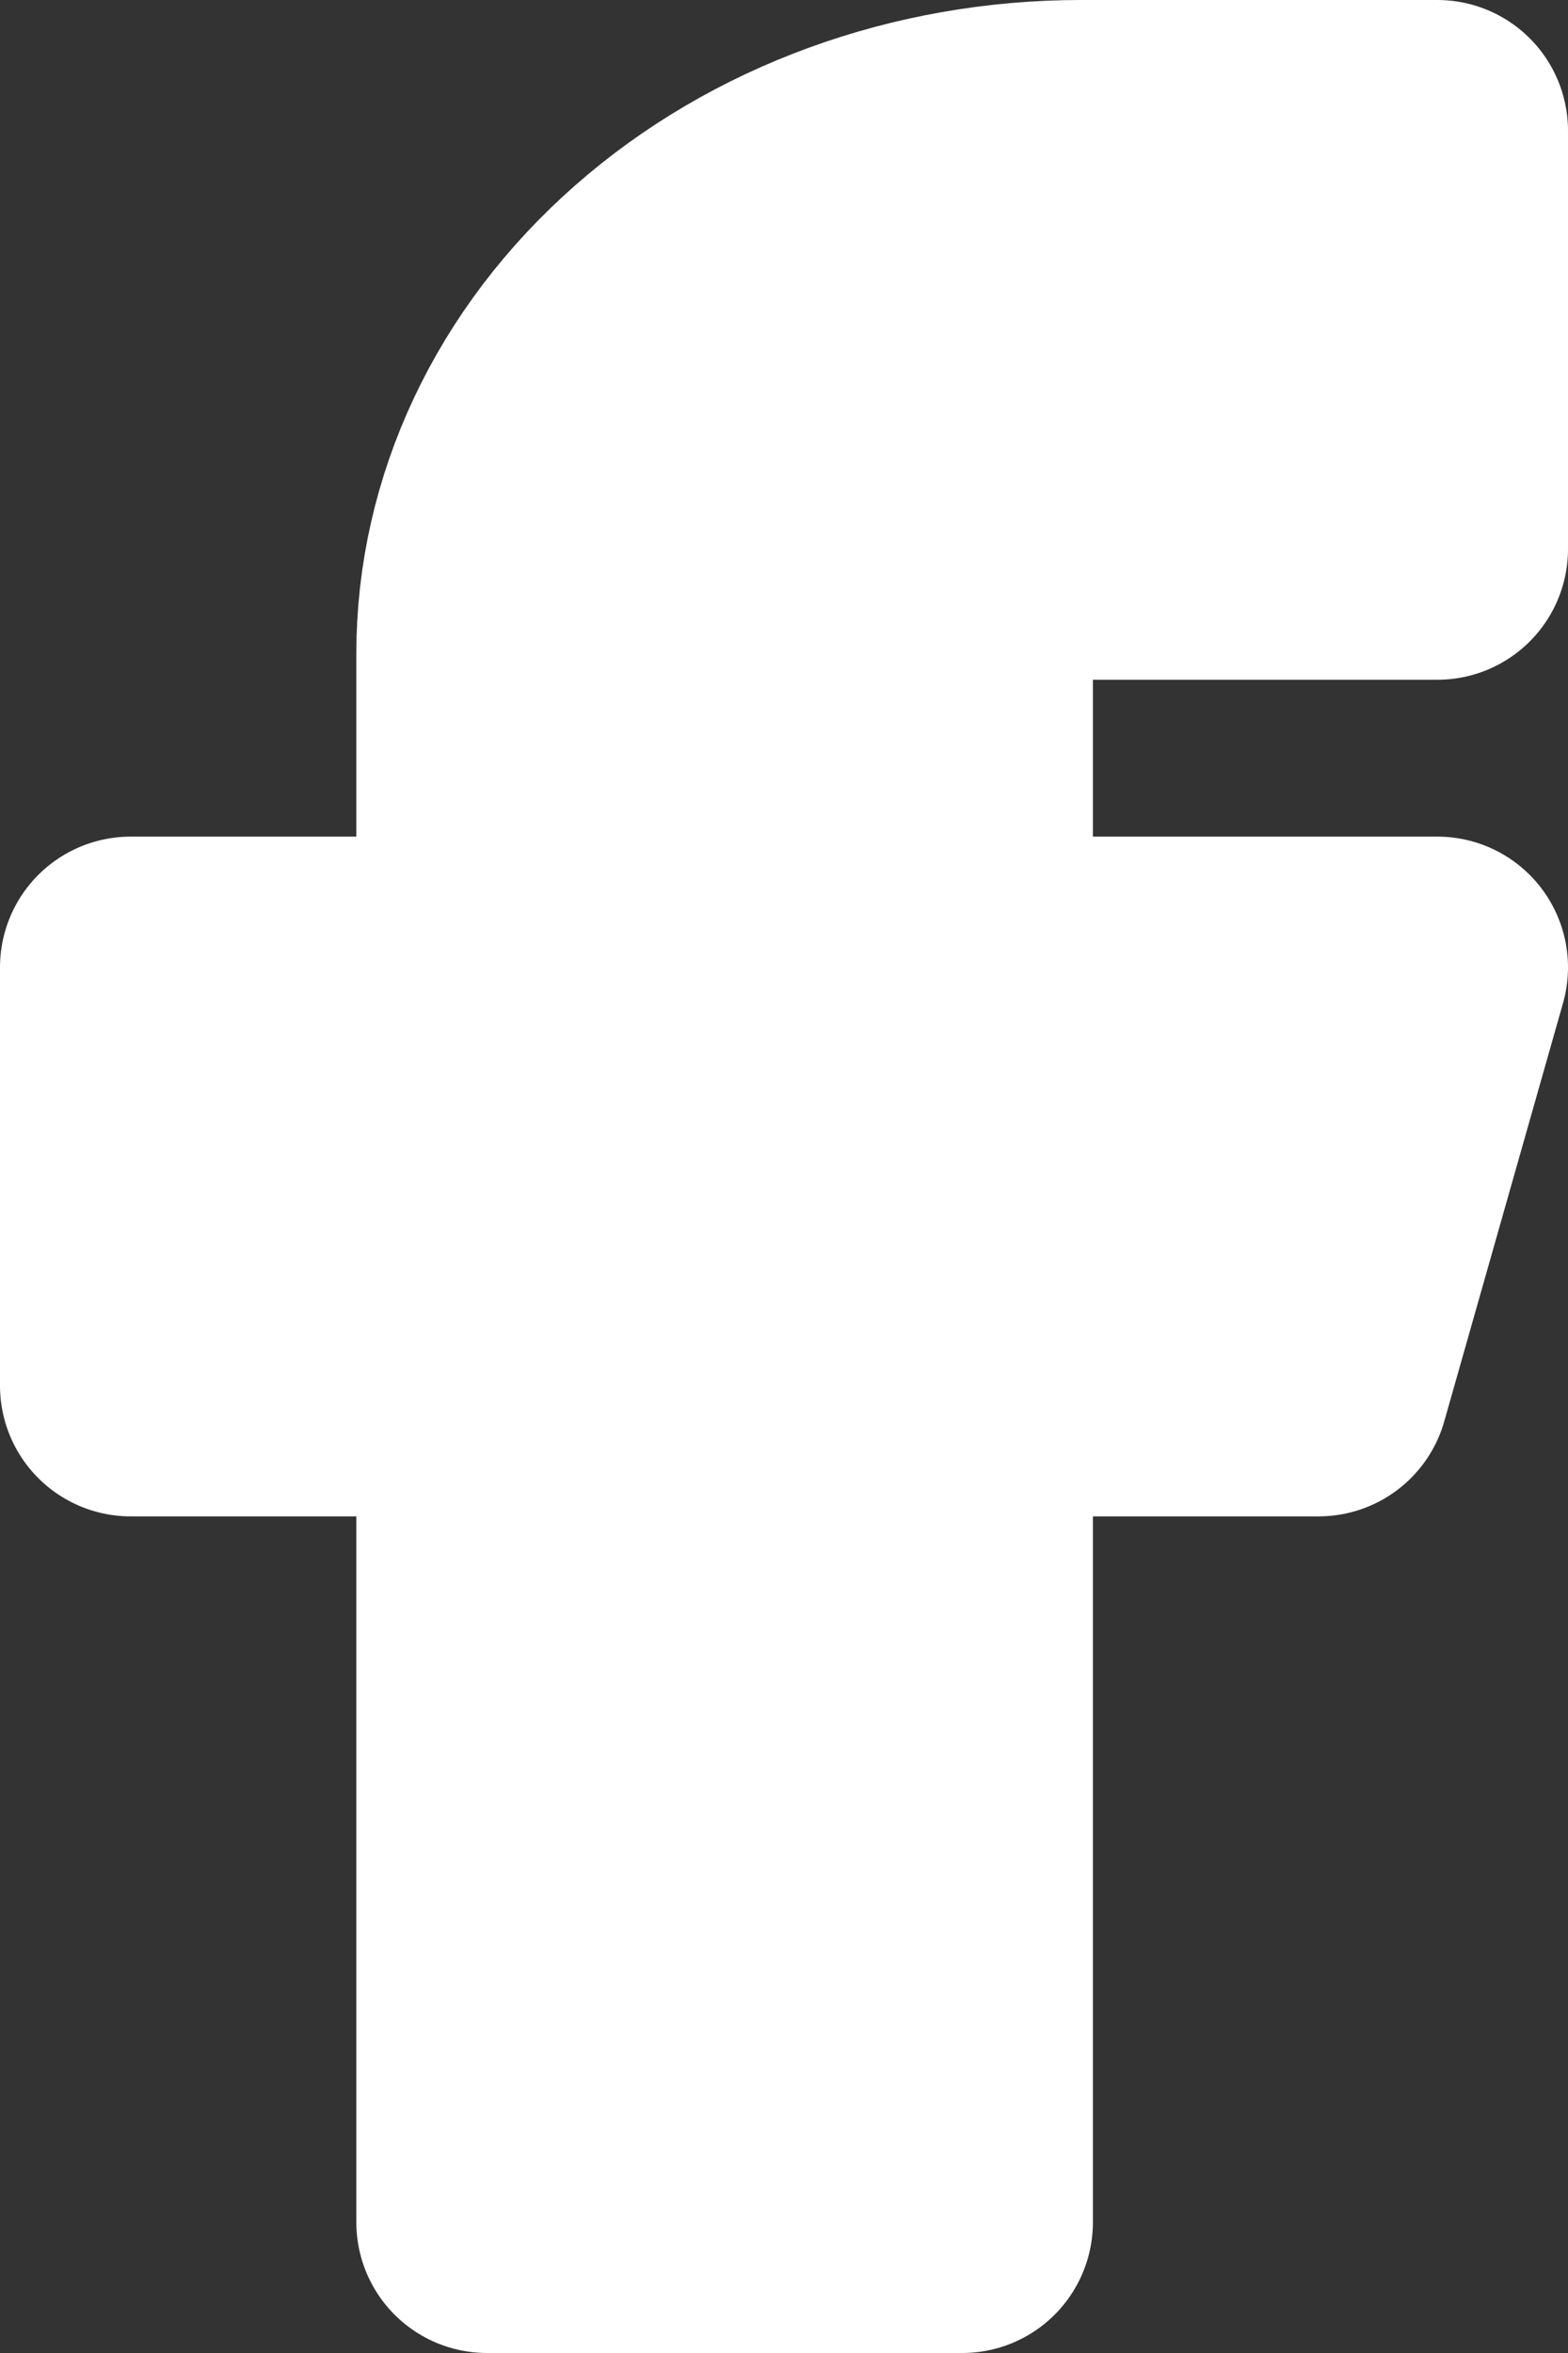 <svg xmlns="http://www.w3.org/2000/svg" viewBox="0 0 12 18" fill="none">
  <rect x="0" y="0" width="12" height="18" fill="#333333" stroke="none"/>
  <path d="M11 1H8.273C7.067 1 5.911 1.421 5.059 2.172C4.206 2.922 3.727 3.939 3.727 5V7.4H1V10.6H3.727V17H7.364V10.6H10.091L11 7.4H7.364V5C7.364 4.788 7.459 4.584 7.63 4.434C7.8 4.284 8.032 4.2 8.273 4.2H11V1Z" fill="white" stroke="white" stroke-width="2" stroke-linecap="round" stroke-linejoin="round"/>
</svg>